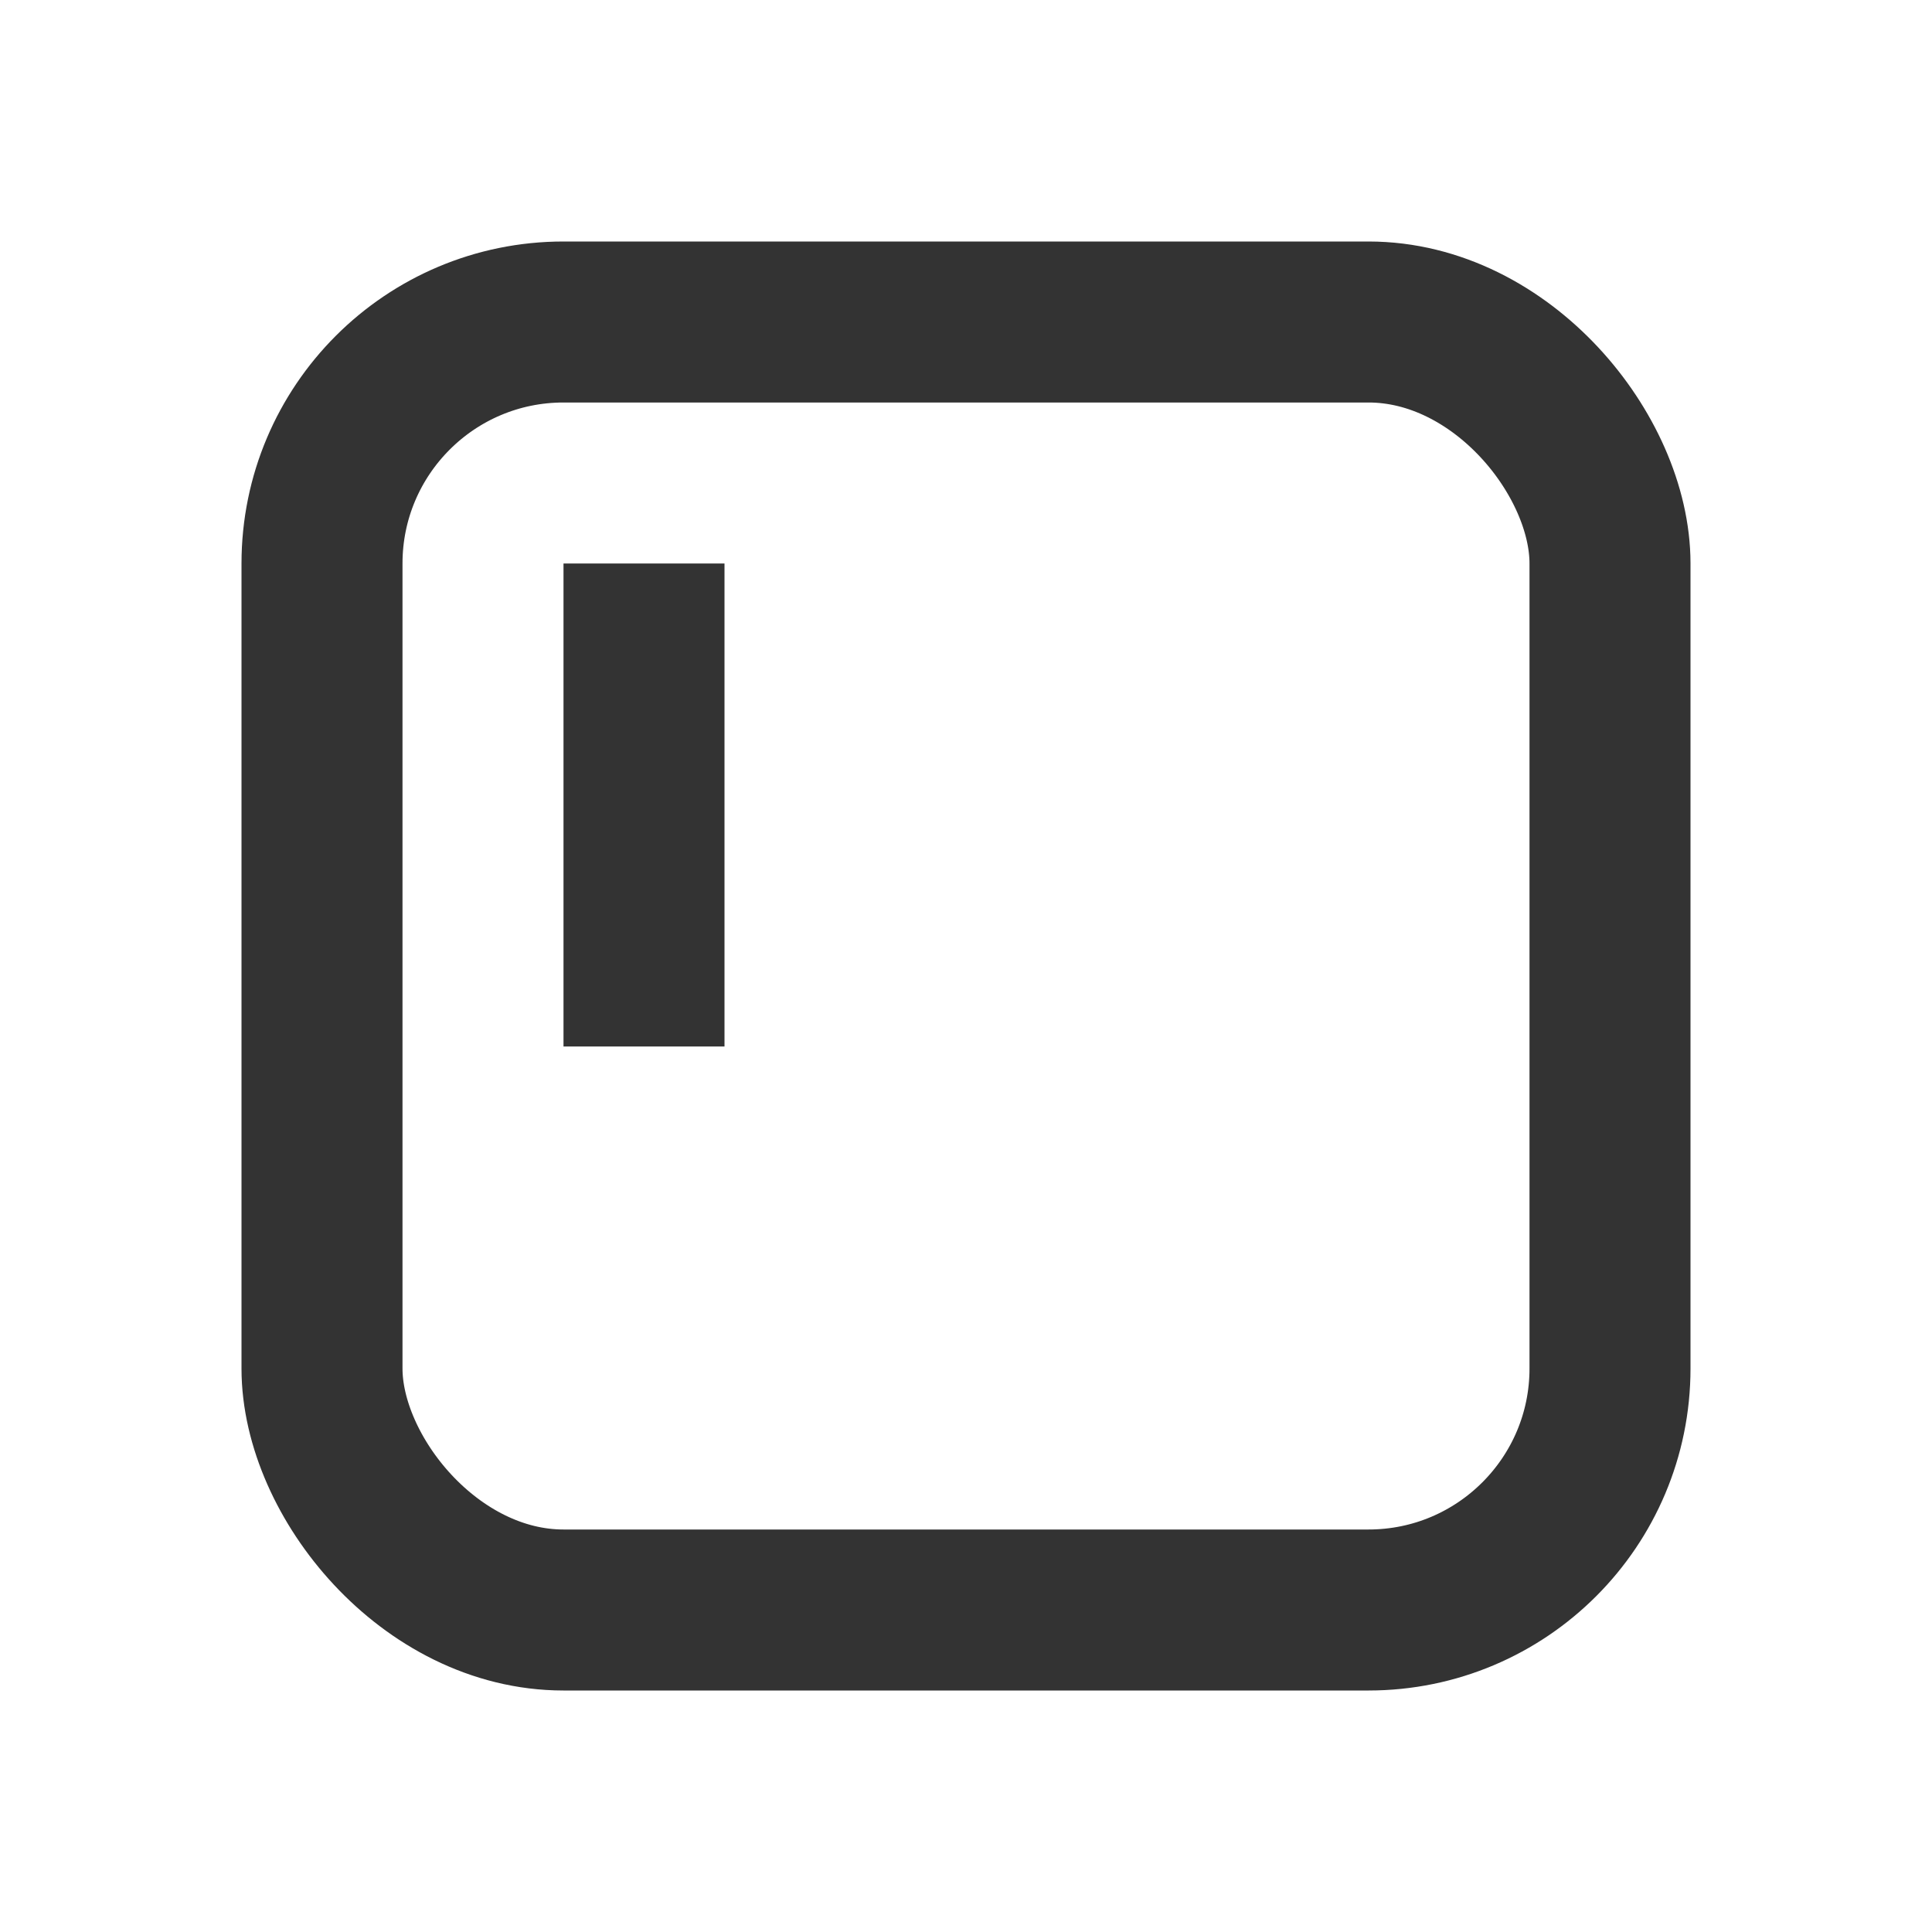 <svg width="24" height="24" viewBox="0 0 24 24" fill="none" xmlns="http://www.w3.org/2000/svg">
<rect x="4" y="4" width="16" height="16" rx="3" stroke="#333333" stroke-width="2" stroke-linejoin="round"/>
<rect x="7" y="7" width="2" height="6" fill="#333333"/>
</svg>
